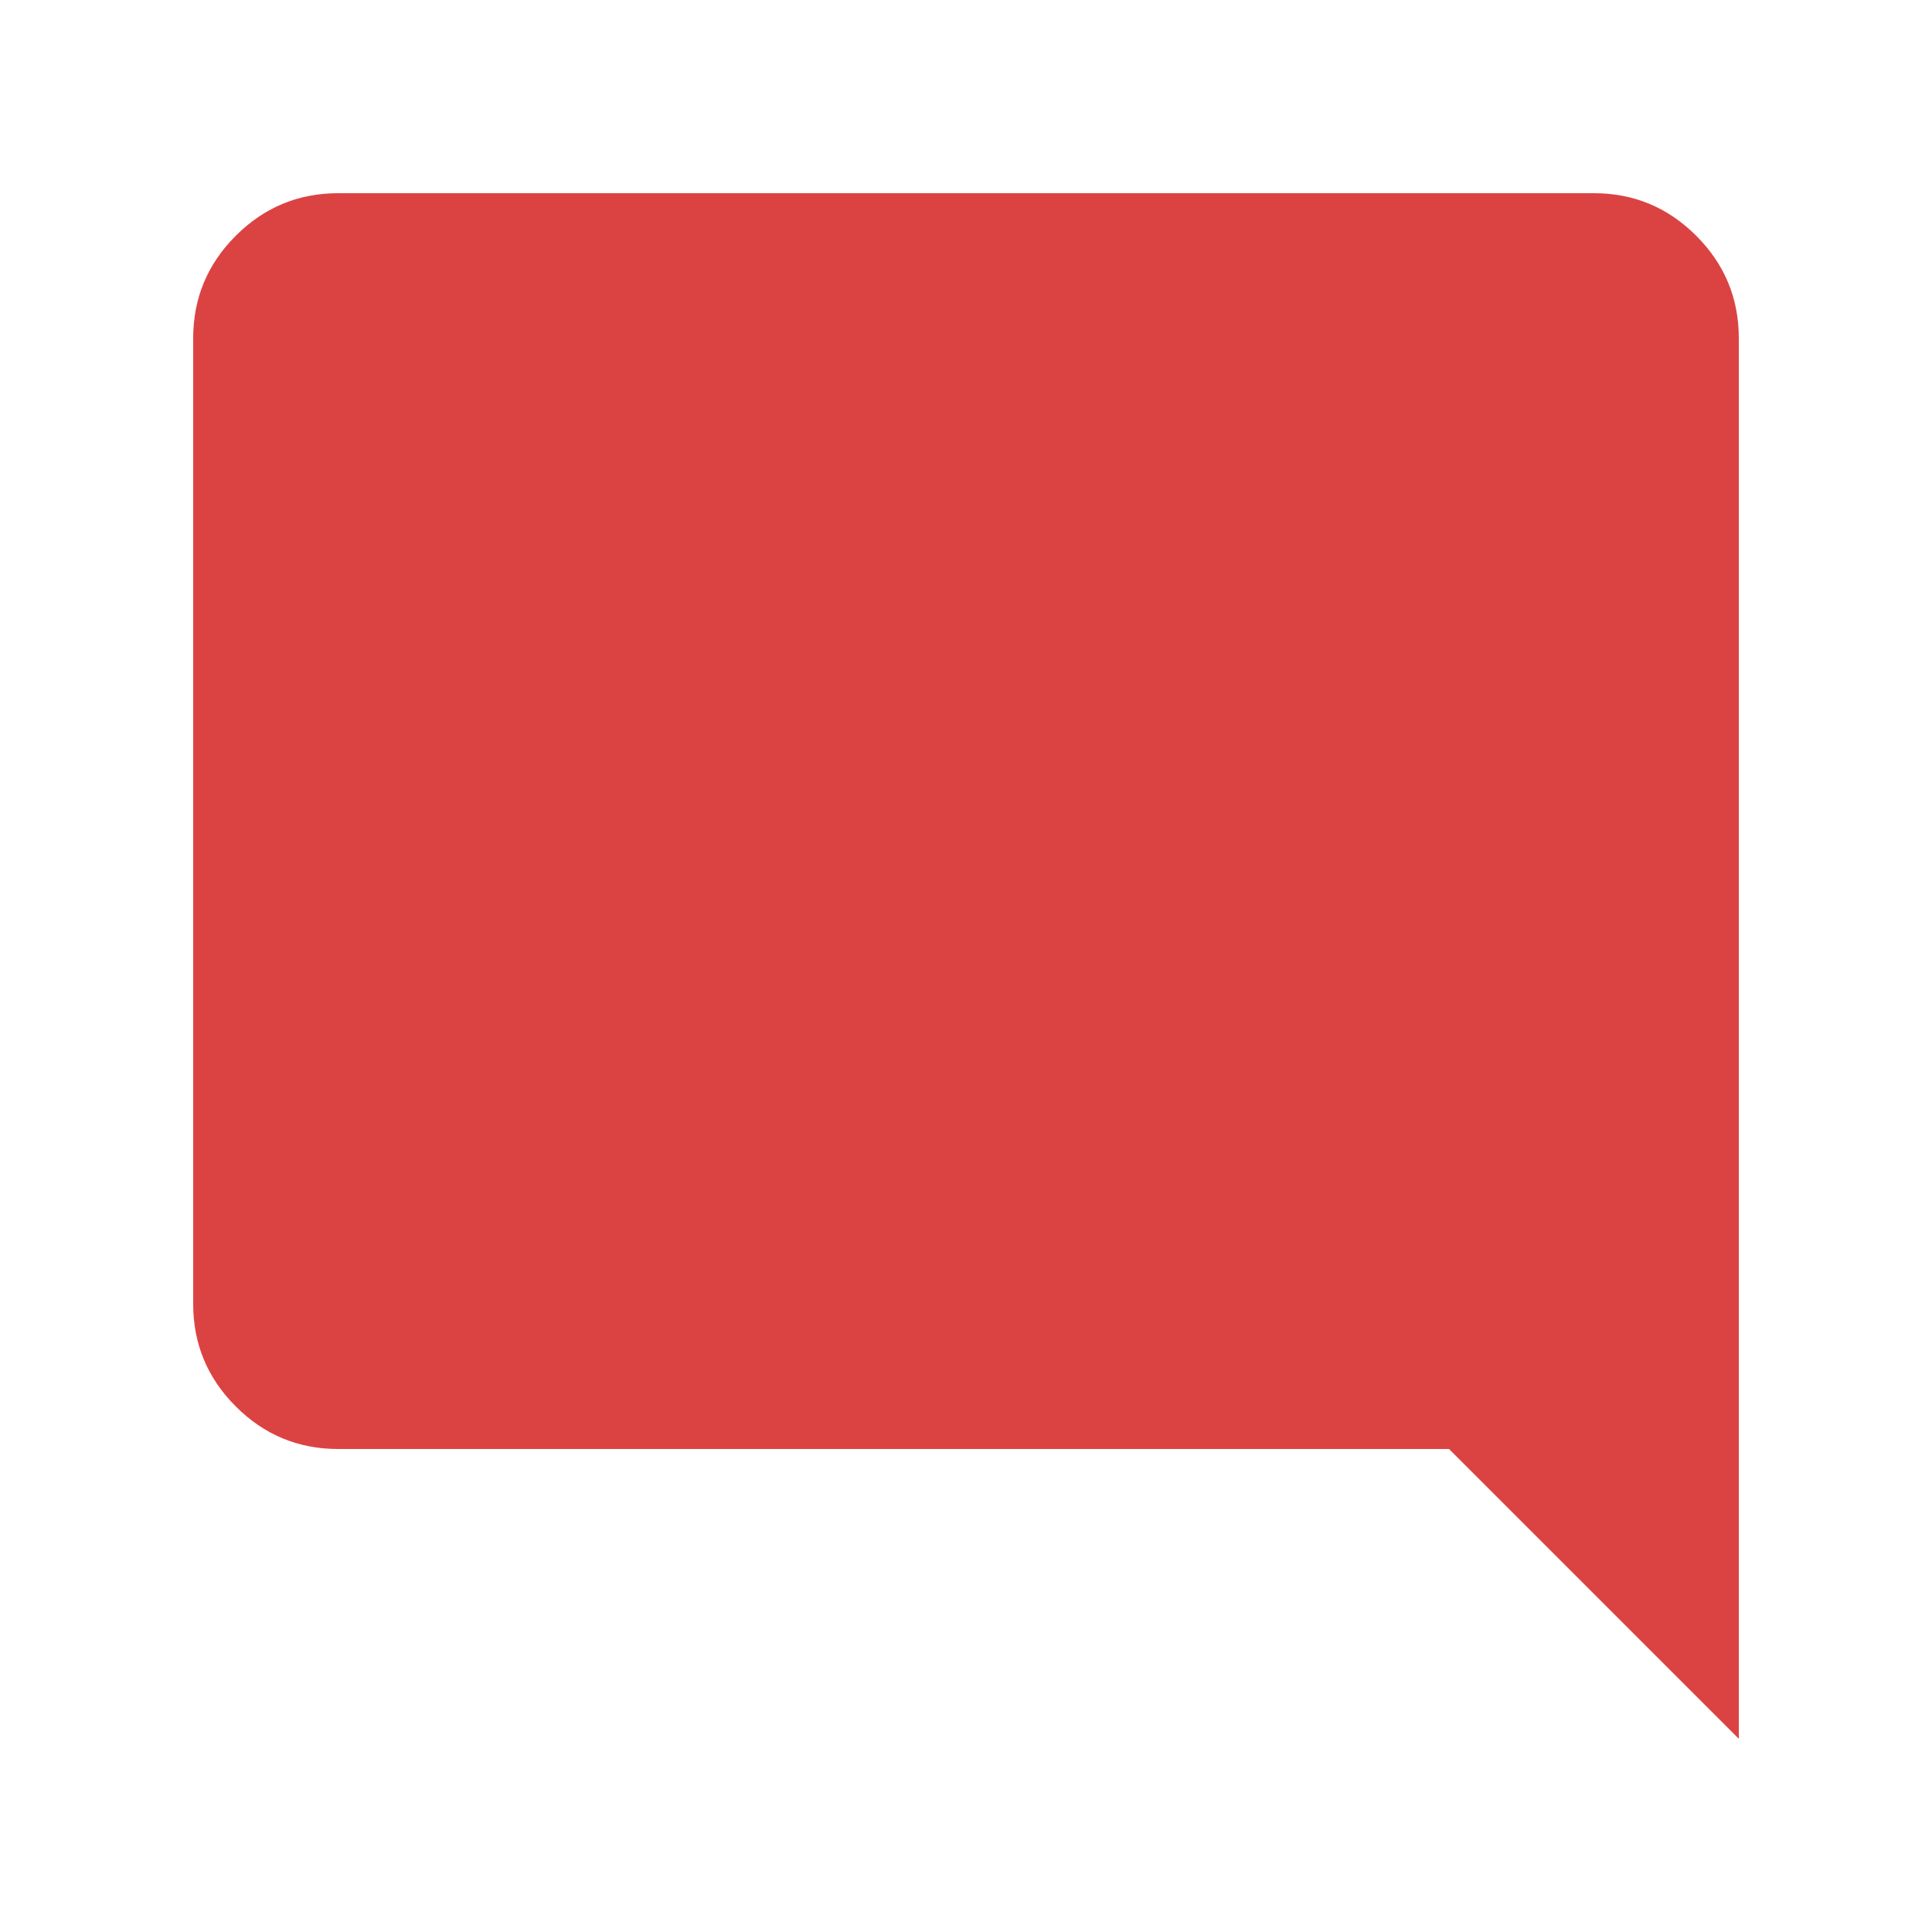 <svg xmlns="http://www.w3.org/2000/svg" height="26px" viewBox="0 -960 960 960" width="26px" fill="#DB4343"><path d="M168-240q-29.7 0-50.85-21.15Q96-282.3 96-312v-480q0-29.7 21.15-50.85Q138.3-864 168-864h624q29.7 0 50.85 21.15Q864-821.7 864-792v696L720-240H168Z"/></svg>